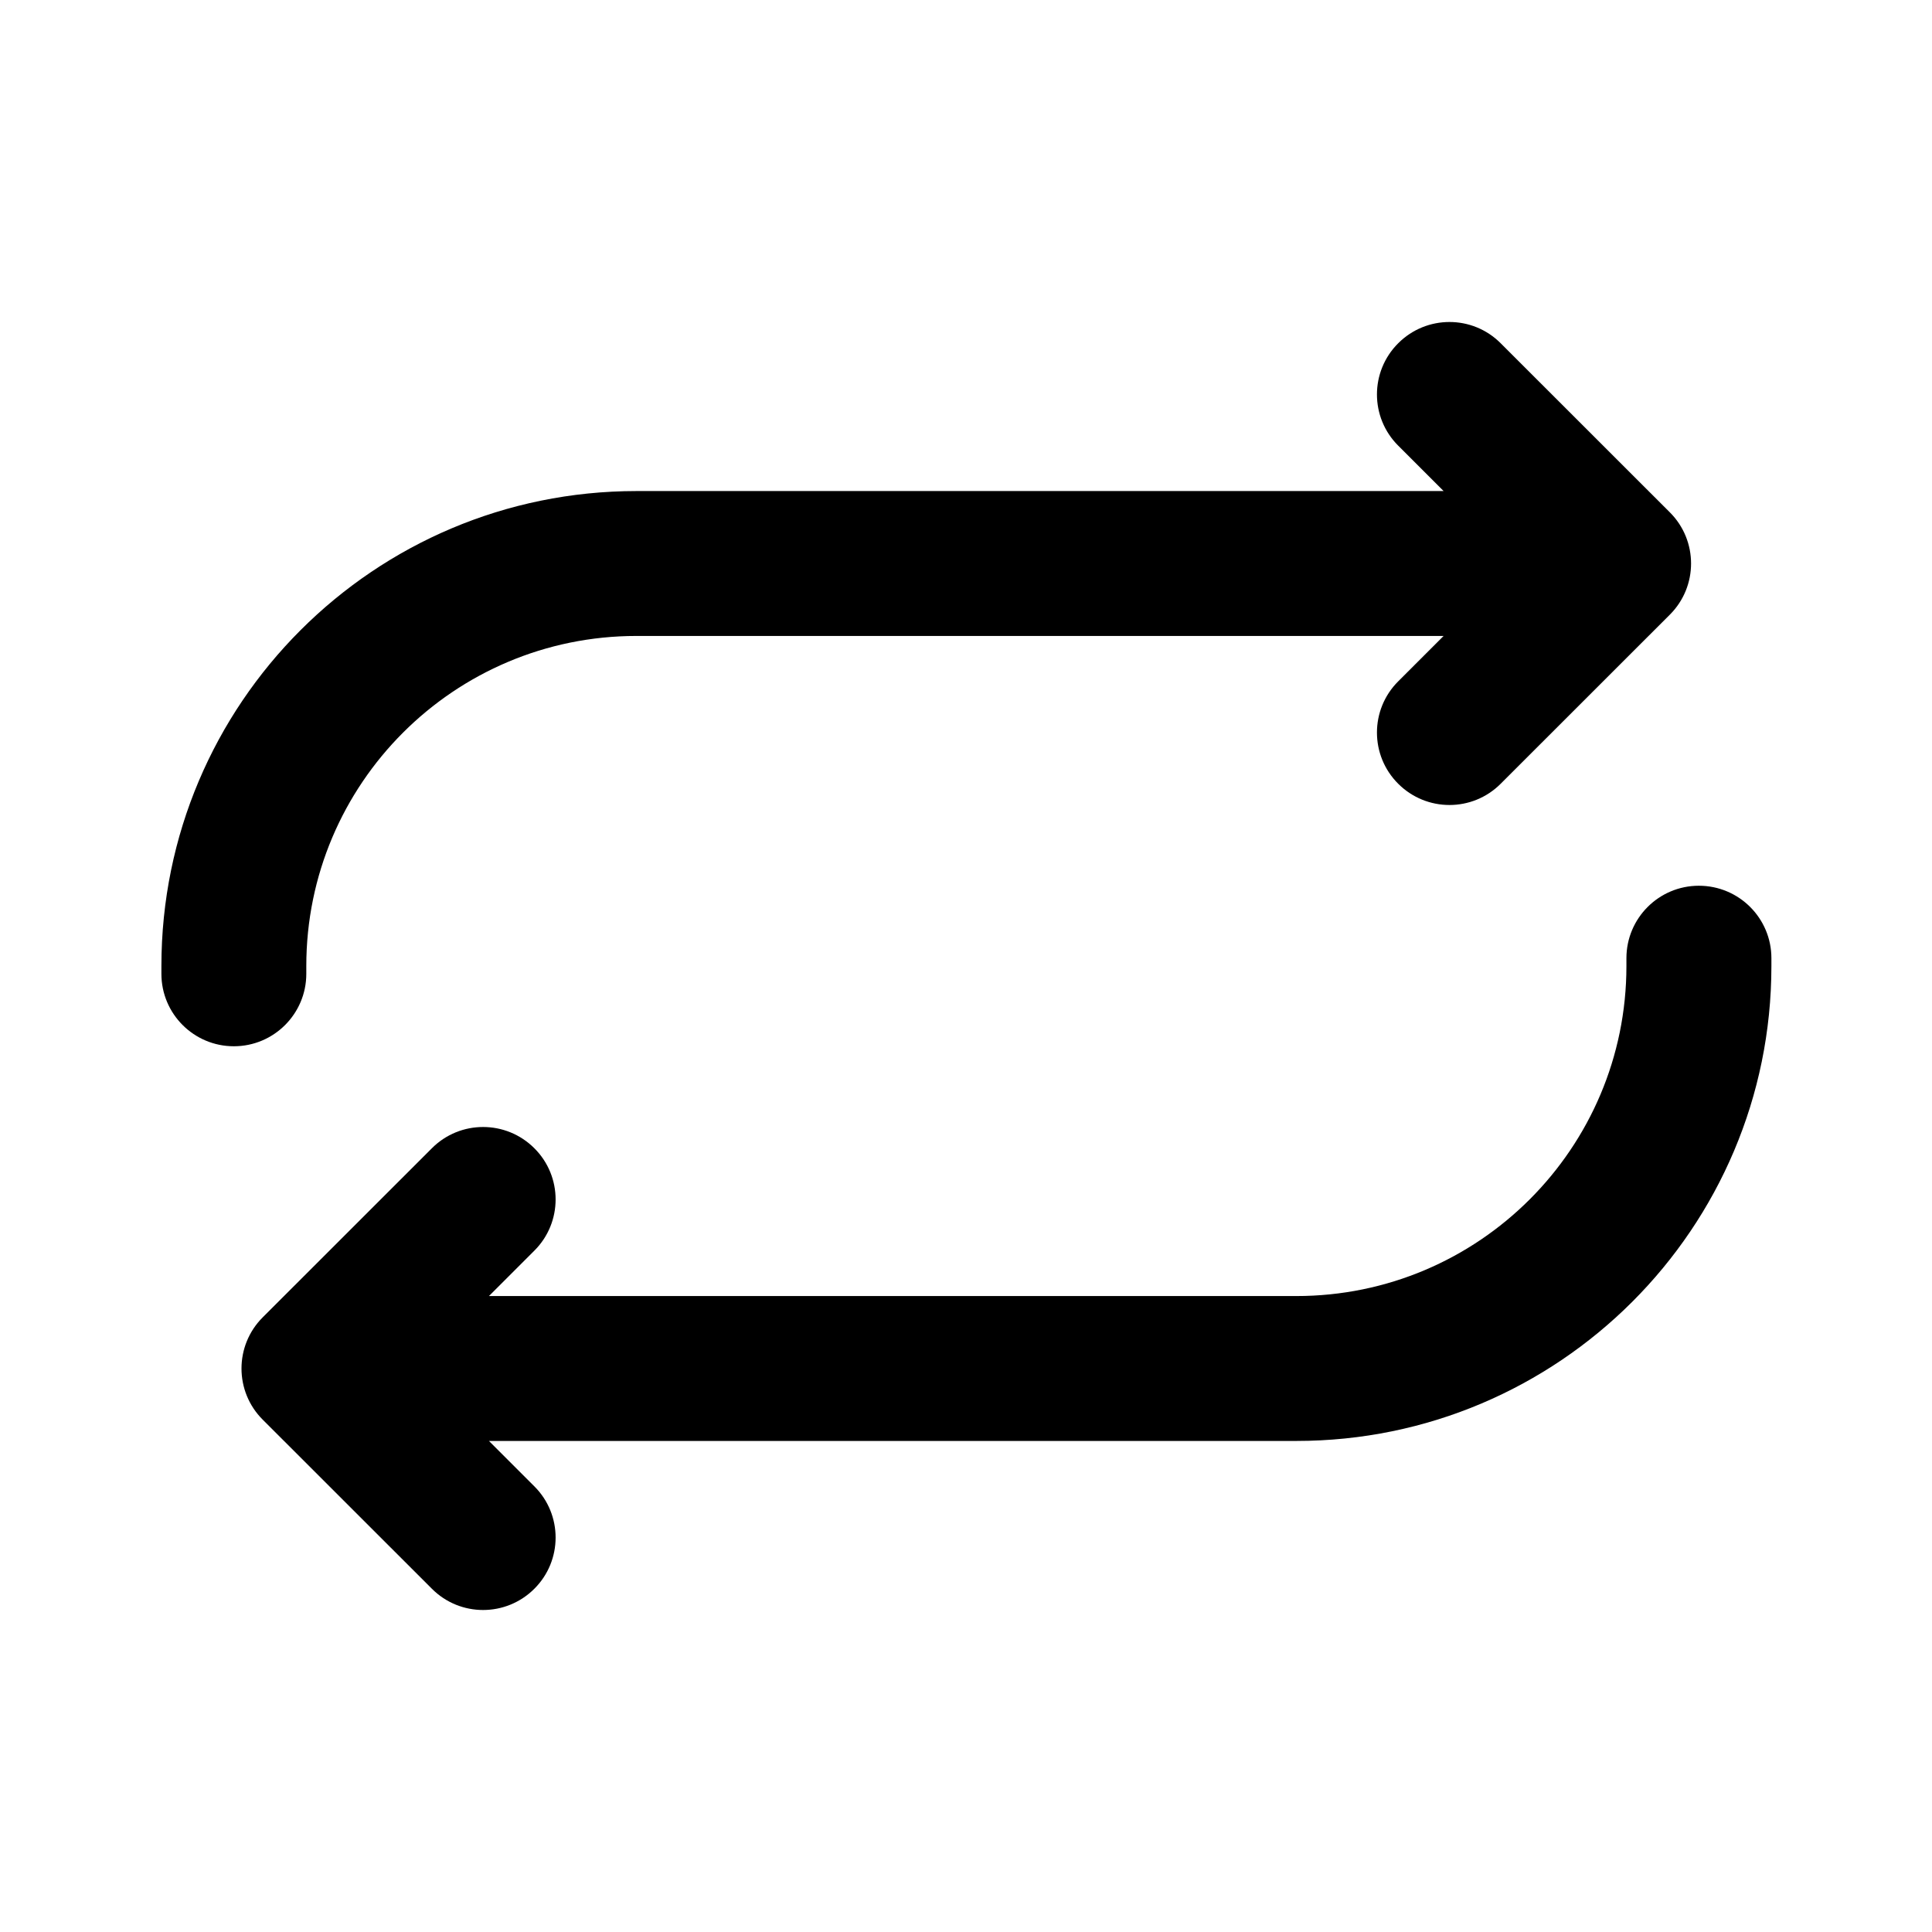 <svg width="24" height="24" viewBox="0 0 24 24" fill="none" xmlns="http://www.w3.org/2000/svg">
<path d="M2.005 12C2.005 8.742 4.647 6.1 7.907 6.1H17.933L17.369 5.536C17.017 5.185 17.017 4.615 17.369 4.264C17.721 3.912 18.291 3.912 18.642 4.264L20.743 6.364C21.095 6.715 21.095 7.285 20.743 7.636L18.642 9.736C18.291 10.088 17.721 10.088 17.369 9.736C17.017 9.385 17.017 8.815 17.369 8.464L17.933 7.9H7.907C5.642 7.9 3.805 9.736 3.805 12V12.097C3.805 12.594 3.402 12.997 2.905 12.997C2.408 12.997 2.005 12.594 2.005 12.097V12Z" fill="currentColor"/>
<path d="M21.104 11.003C21.602 11.003 22.005 11.406 22.005 11.903V12C22.005 15.258 19.362 17.9 16.103 17.9H6.074L6.638 18.464C6.99 18.815 6.99 19.385 6.638 19.736C6.286 20.088 5.716 20.088 5.365 19.736L3.264 17.636C2.912 17.285 2.912 16.715 3.264 16.364L5.365 14.264C5.716 13.912 6.286 13.912 6.638 14.264C6.99 14.615 6.99 15.185 6.638 15.536L6.074 16.1H16.103C18.368 16.1 20.204 14.264 20.204 12V11.903C20.204 11.406 20.607 11.003 21.104 11.003Z" fill="currentColor"/>
</svg>
